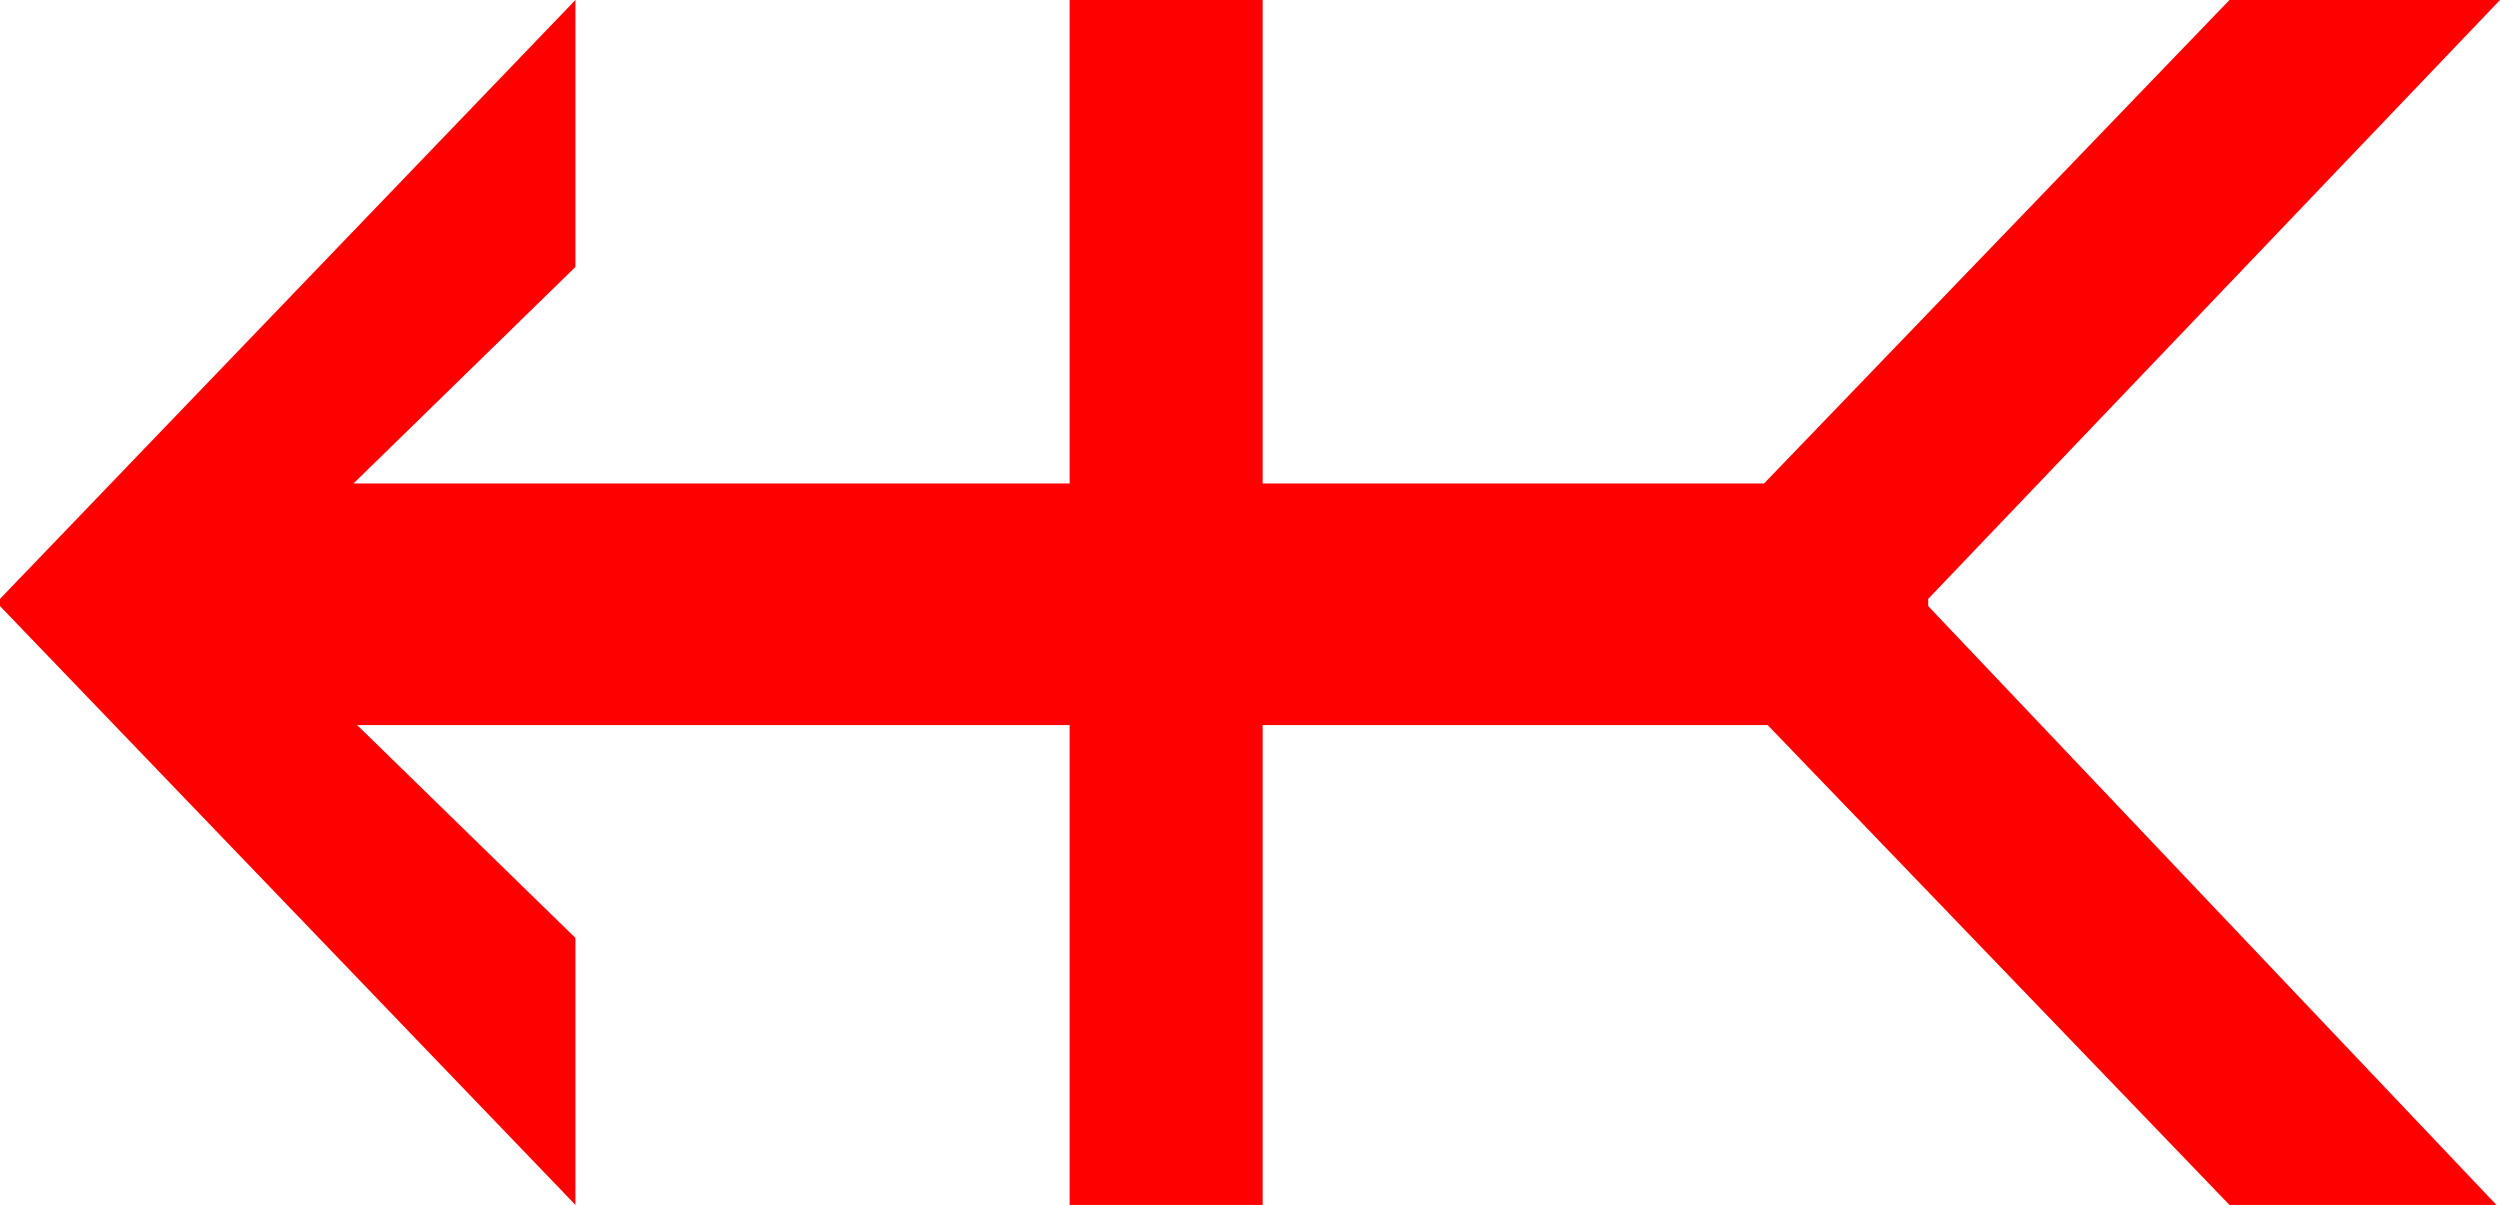 <?xml version="1.0" encoding="utf-8"?>
<!DOCTYPE svg PUBLIC "-//W3C//DTD SVG 1.1//EN" "http://www.w3.org/Graphics/SVG/1.1/DTD/svg11.dtd">
<svg width="40.605" height="19.57" xmlns="http://www.w3.org/2000/svg" xmlns:xlink="http://www.w3.org/1999/xlink" xmlns:xml="http://www.w3.org/XML/1998/namespace" version="1.1">
  <g>
    <g>
      <path style="fill:#FF0000;fill-opacity:1" d="M9.346,0L9.346,4.336 5.742,7.852 17.373,7.852 17.373,0 20.508,0 20.508,7.852 28.652,7.852 36.211,0 40.605,0 31.318,9.727 31.318,9.844 40.547,19.57 36.211,19.57 28.711,11.777 20.508,11.777 20.508,19.57 17.373,19.57 17.373,11.777 5.801,11.777 9.346,15.234 9.346,19.57 0,9.844 0,9.727 9.346,0z" />
    </g>
  </g>
</svg>